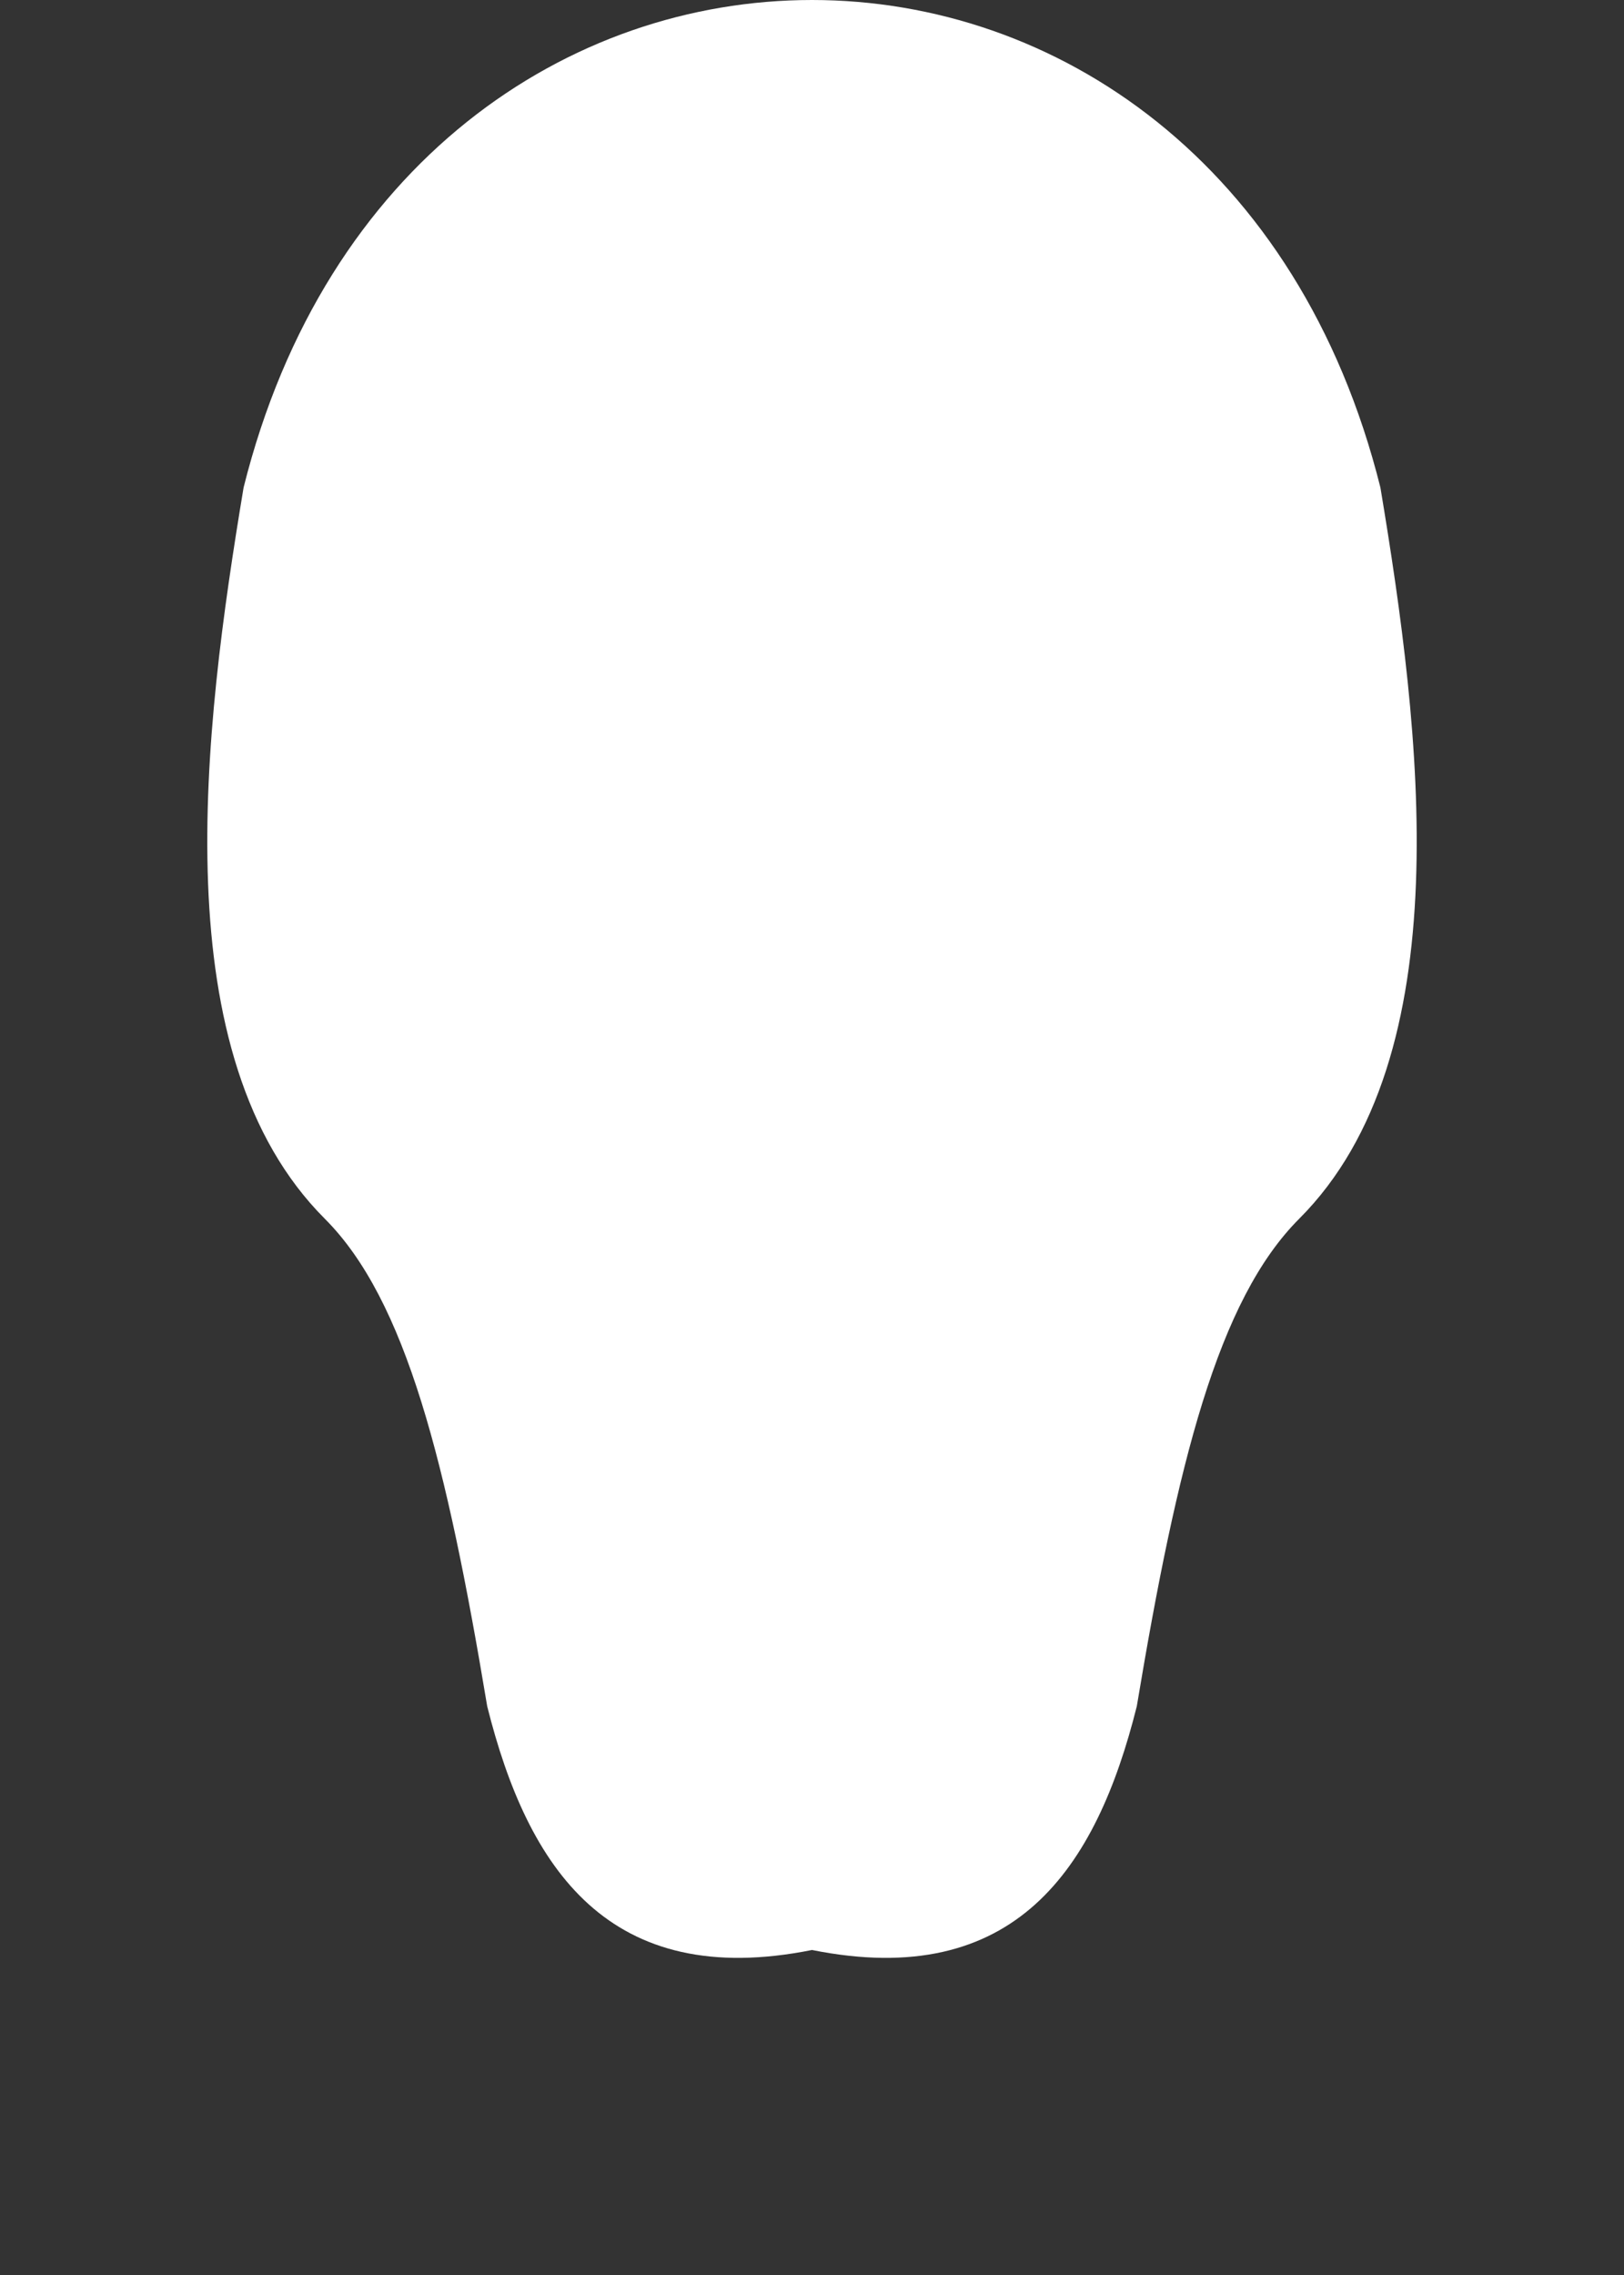 
<svg xmlns="http://www.w3.org/2000/svg" viewBox="0 0 200 280" preserveAspectRatio="xMidYMid meet">
  <rect x="0" y="0" width="200" height="280" fill="#333333" stroke="none"/>
  <path fill="white" d="
    M100,0
    C130,0 160,20 170,60
    C175,90 180,130 160,150
    C150,160 145,180 140,210
    C135,230 125,245 100,240
    C75,245 65,230 60,210
    C55,180 50,160 40,150
    C20,130 25,90 30,60
    C40,20 70,0 100,0
    Z" />
</svg>
